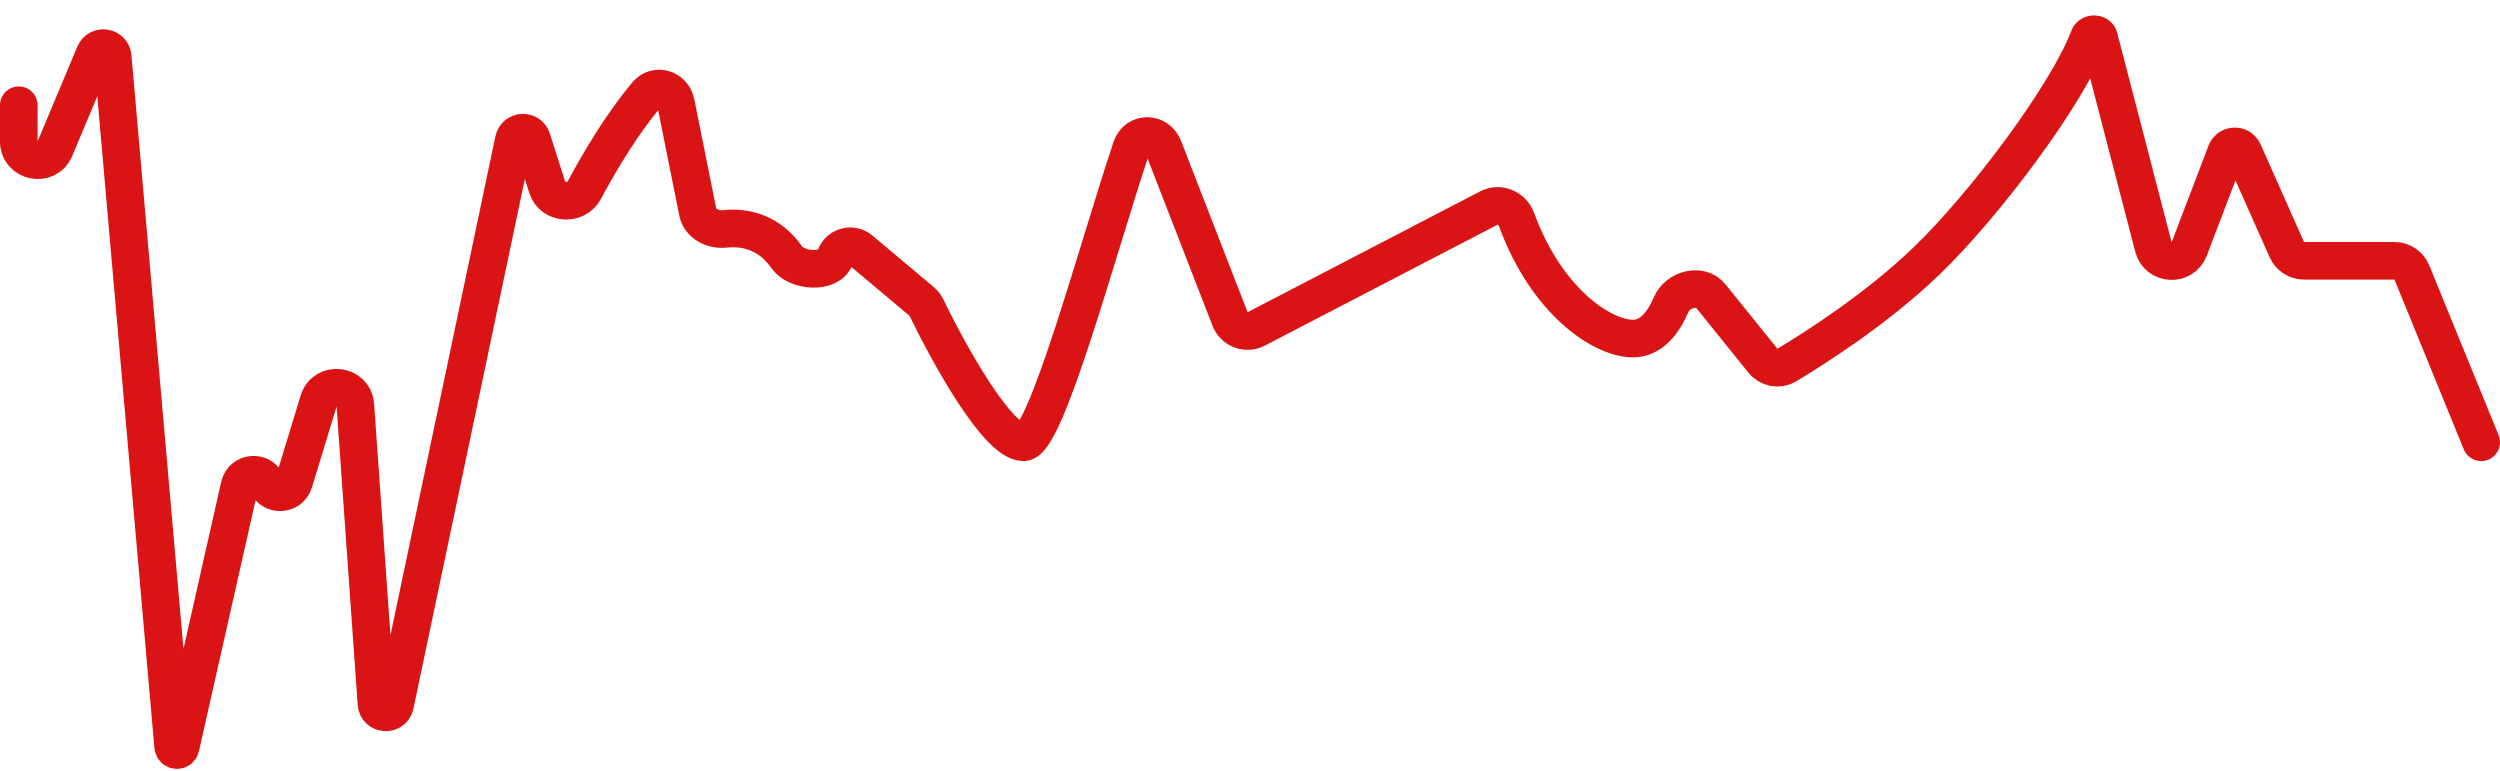 <svg width="133" height="41" viewBox="0 0 133 41" fill="none" xmlns="http://www.w3.org/2000/svg">
<path d="M1 5.598V7.523C1 8.615 2.5 8.917 2.922 7.91L5.037 2.866C5.239 2.385 5.95 2.496 5.996 3.016L9.212 39.722C9.232 39.95 9.557 39.972 9.607 39.749L12.743 25.853C12.907 25.126 13.906 25.037 14.197 25.723V25.723C14.476 26.382 15.427 26.332 15.636 25.647L16.951 21.334C17.274 20.274 18.827 20.449 18.905 21.556L20.026 37.433C20.067 38.011 20.894 38.068 21.014 37.501L27.335 7.456C27.441 6.953 28.145 6.918 28.301 7.408L29.114 9.97C29.393 10.848 30.649 10.931 31.084 10.118C31.96 8.479 33.137 6.539 34.404 5.028C34.902 4.434 35.805 4.719 35.957 5.479L37.12 11.278C37.246 11.903 37.925 12.247 38.559 12.177C39.649 12.057 40.934 12.362 41.856 13.687C42.386 14.447 44.154 14.566 44.435 13.683V13.683C44.615 13.116 45.312 12.914 45.768 13.296L49.028 16.033C49.137 16.125 49.225 16.238 49.288 16.367C50.5 18.875 53.086 23.529 54.452 23.529C55.644 23.529 58.401 13.214 60.187 7.87C60.469 7.023 61.578 7.027 61.901 7.859L65.439 16.972C65.655 17.527 66.304 17.772 66.832 17.497L79.209 11.067C79.772 10.775 80.46 11.077 80.678 11.673C82.278 16.058 85.258 18.012 86.873 18.012C87.833 18.012 88.486 17.184 88.904 16.209C89.256 15.39 90.46 15.062 91.02 15.757L93.792 19.195C94.098 19.574 94.629 19.678 95.046 19.427C96.496 18.559 99.839 16.439 102.5 13.874C105.624 10.863 109.987 5.024 111.139 1.972C111.217 1.767 111.608 1.769 111.663 1.981L114.564 13.143C114.809 14.085 116.119 14.157 116.466 13.248L118.425 8.109C118.583 7.693 119.167 7.677 119.349 8.084L121.659 13.28C121.82 13.641 122.178 13.874 122.573 13.874H127.385C127.791 13.874 128.157 14.119 128.311 14.495L132 23.529" stroke="#DA1414" stroke-width="2" stroke-linecap="round"/>
</svg>

